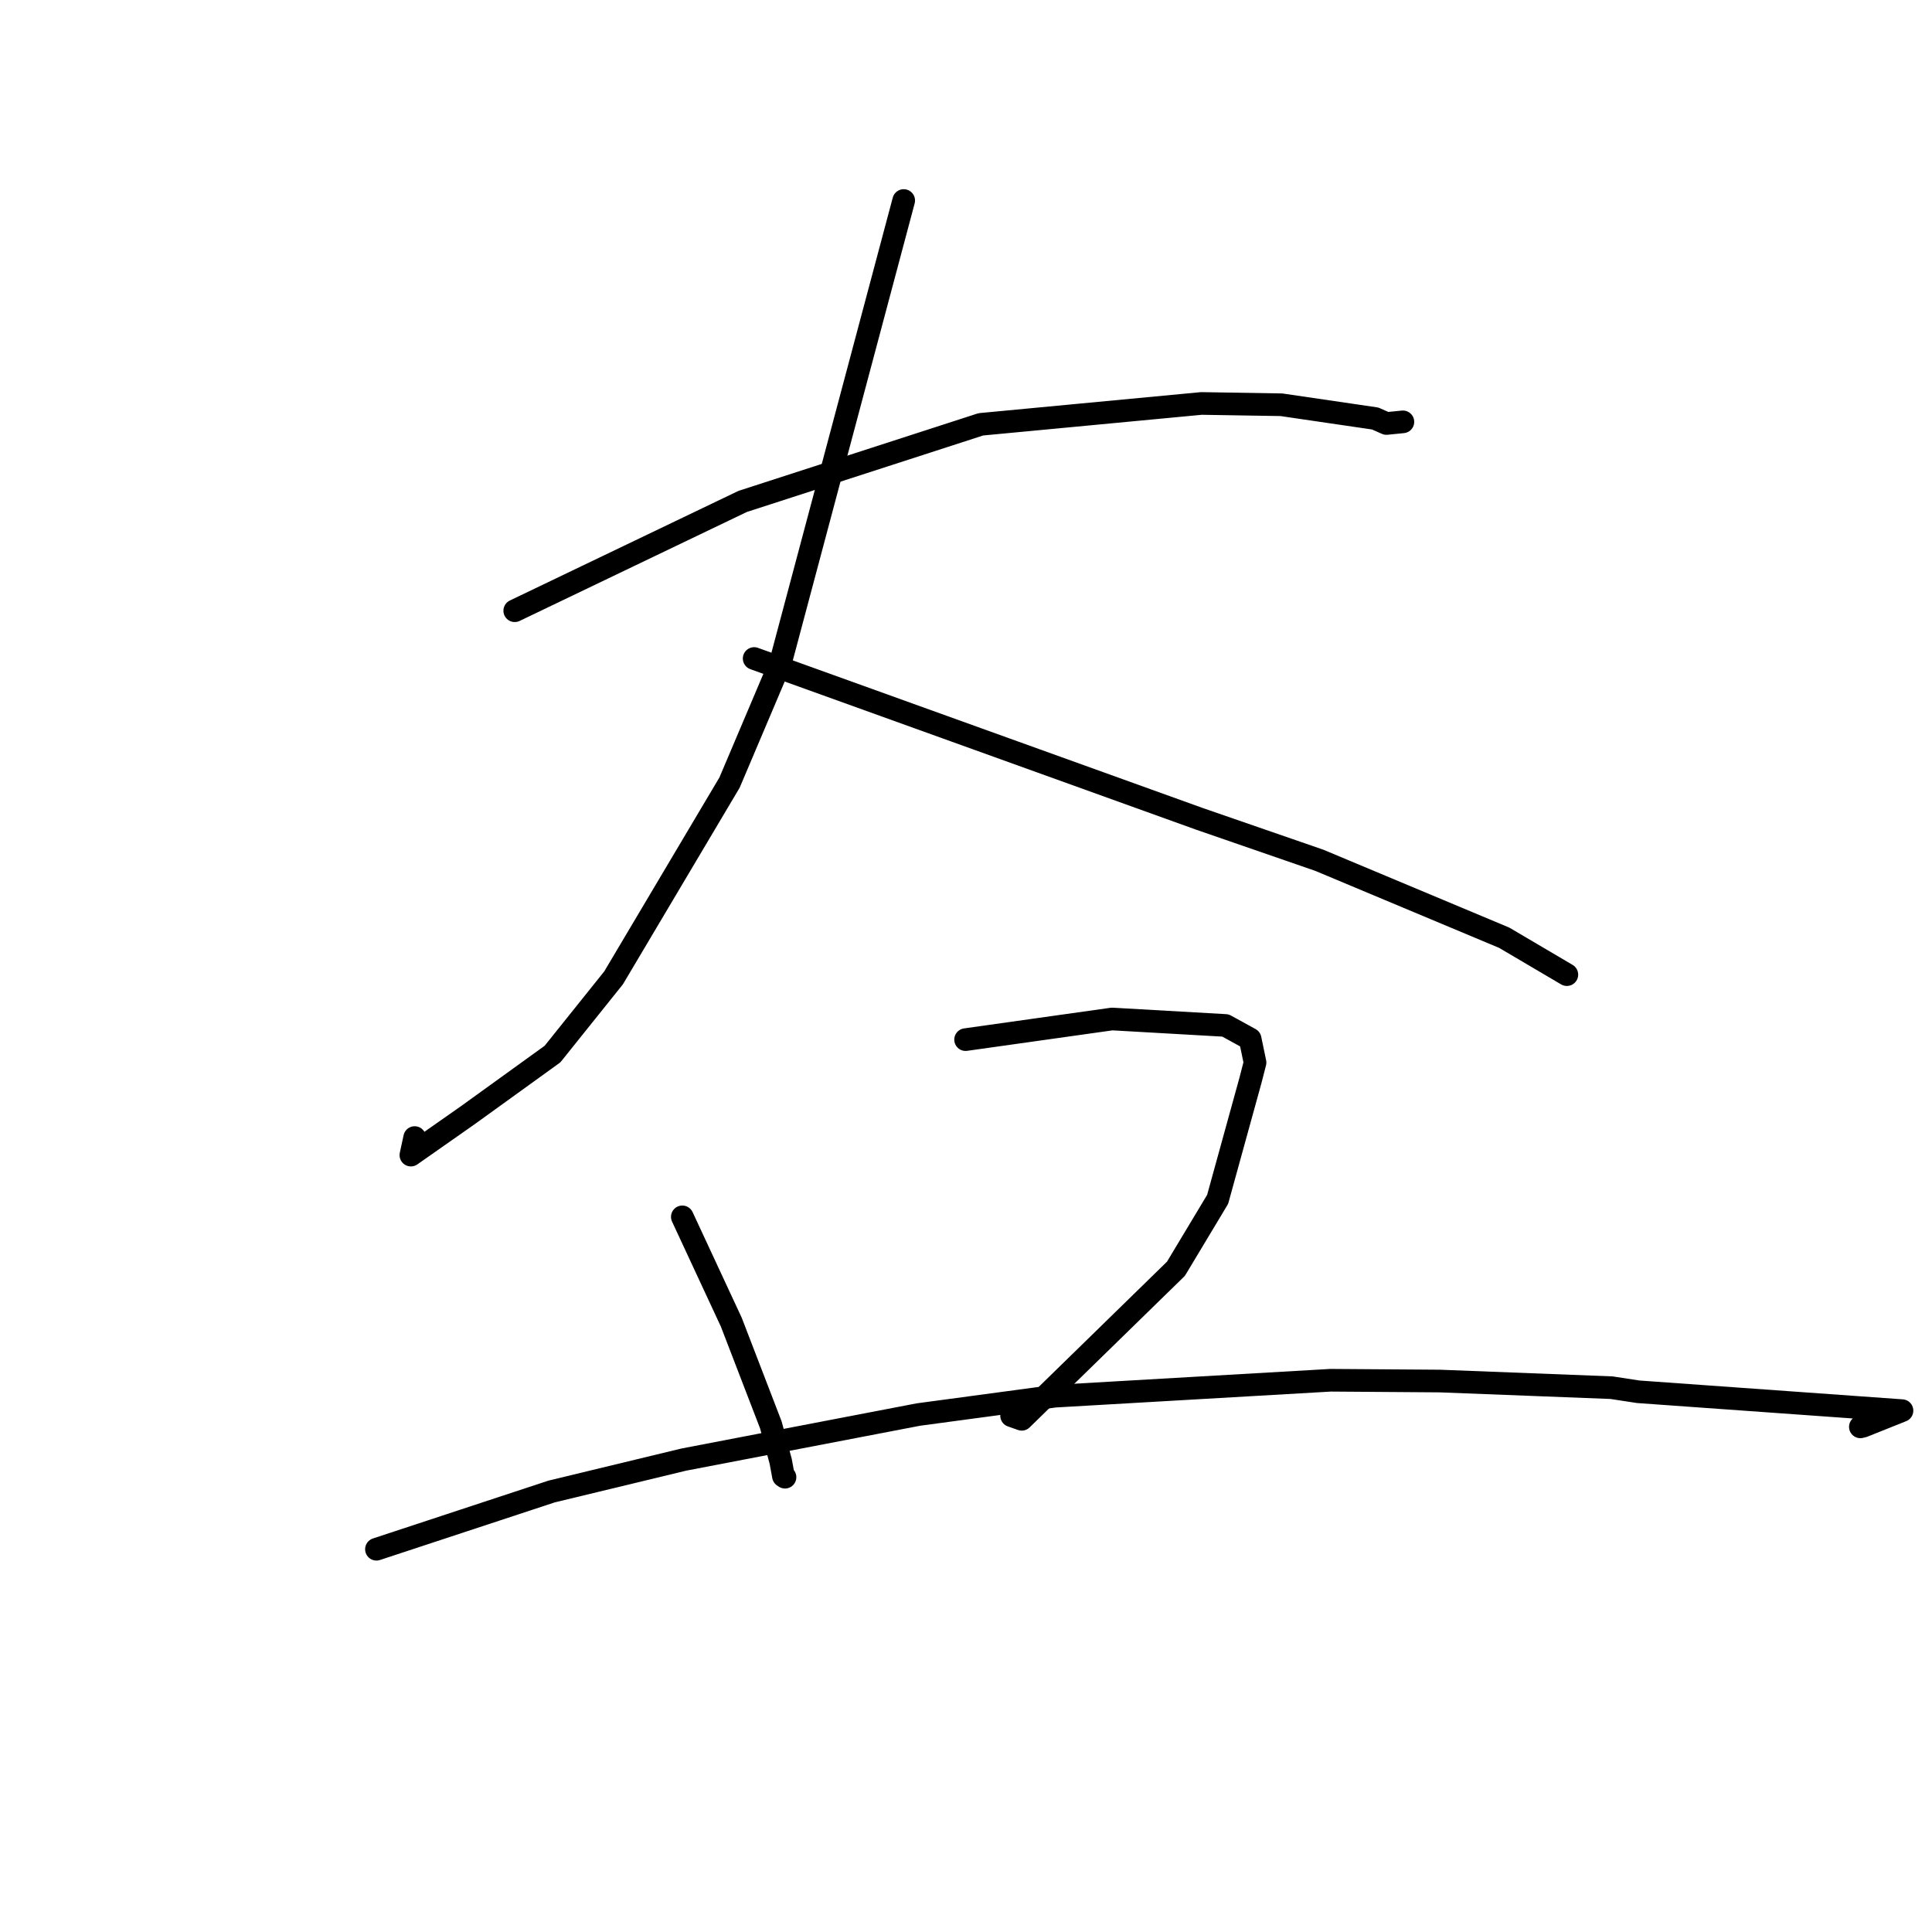 <?xml version="1.0" standalone="no"?>
    <svg width="256" height="256" xmlns="http://www.w3.org/2000/svg" version="1.1">
    <polyline stroke="black" stroke-width="3" stroke-linecap="round" fill="transparent" stroke-linejoin="round" points="68.206 80.924 83.307 73.682 98.409 66.44 129.967 56.226 159.188 53.46 169.789 53.632 182.219 55.454 183.71 56.114 185.751 55.911 185.891 55.897 " />
        <polyline stroke="black" stroke-width="3" stroke-linecap="round" fill="transparent" stroke-linejoin="round" points="119.746 26.57 111.592 57.153 103.438 87.737 96.67 103.692 81.304 129.569 73.211 139.668 62.003 147.759 54.445 153.057 54.946 150.732 " />
        <polyline stroke="black" stroke-width="3" stroke-linecap="round" fill="transparent" stroke-linejoin="round" points="99.929 87.256 129.424 97.876 158.918 108.497 174.817 113.993 199.317 124.256 207.412 129.025 207.599 129.134 207.614 129.143 207.617 129.145 " />
        <polyline stroke="black" stroke-width="3" stroke-linecap="round" fill="transparent" stroke-linejoin="round" points="90.411 161.239 93.657 168.219 96.903 175.199 102.14 188.802 103.445 193.628 103.807 195.596 104.018 195.736 " />
        <polyline stroke="black" stroke-width="3" stroke-linecap="round" fill="transparent" stroke-linejoin="round" points="127.946 137.756 137.65 136.389 147.355 135.022 162.383 135.878 165.65 137.673 166.299 140.799 165.688 143.17 161.342 158.923 155.821 168.115 135.383 188.065 134.042 187.591 " />
        <polyline stroke="black" stroke-width="3" stroke-linecap="round" fill="transparent" stroke-linejoin="round" points="49.881 205.283 61.487 201.457 73.093 197.631 90.611 193.402 121.699 187.433 139.767 185.003 176.321 182.89 190.803 182.995 213.535 183.875 217.069 184.416 252.024 186.917 246.888 188.973 246.508 189.066 " />
        </svg>